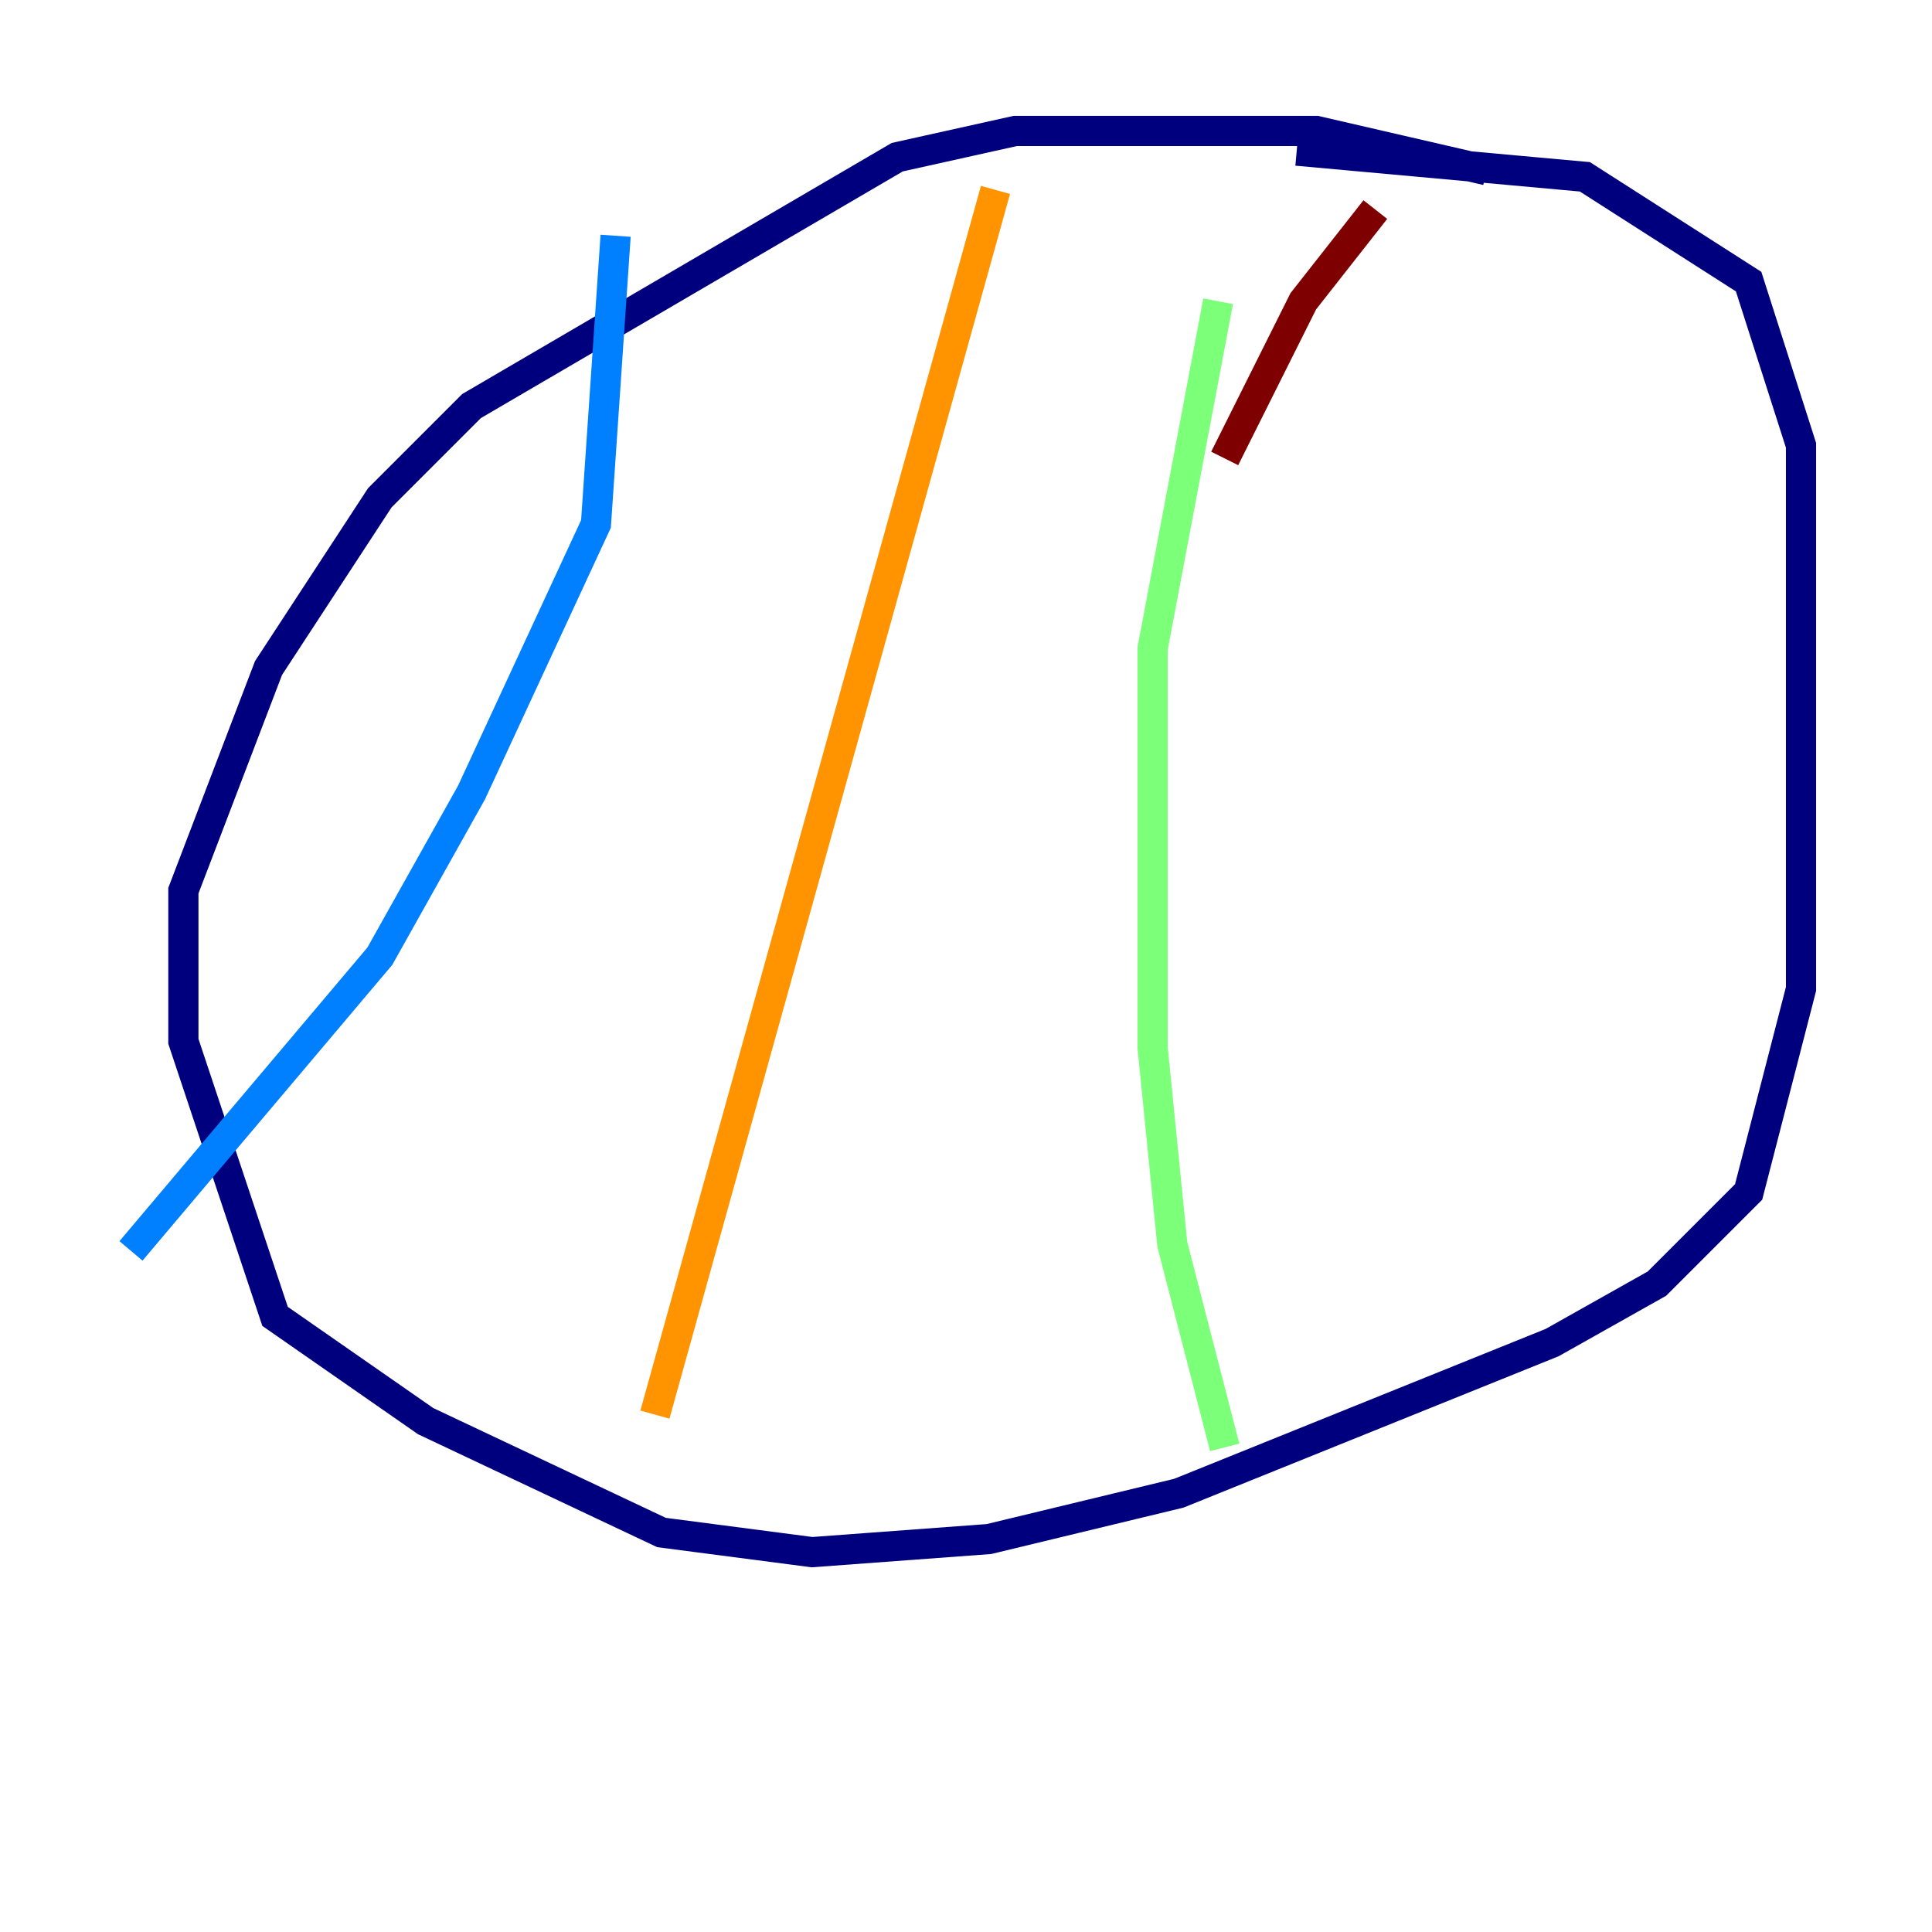 <?xml version="1.0" encoding="utf-8" ?>
<svg baseProfile="tiny" height="128" version="1.2" viewBox="0,0,128,128" width="128" xmlns="http://www.w3.org/2000/svg" xmlns:ev="http://www.w3.org/2001/xml-events" xmlns:xlink="http://www.w3.org/1999/xlink"><defs /><polyline fill="none" points="98.495,11.281 87.214,8.678 67.254,8.678 59.444,10.414 31.241,26.902 25.166,32.976 17.79,44.258 12.149,59.01 12.149,68.99 18.224,87.214 28.203,94.156 43.824,101.532 53.803,102.834 65.519,101.966 78.102,98.929 102.834,88.949 109.776,85.044 115.851,78.969 119.322,65.519 119.322,29.505 115.851,18.658 105.003,11.715 85.912,9.98" stroke="#00007f" stroke-width="2" /><polyline fill="none" points="40.786,15.62 39.485,34.712 31.241,52.502 25.166,63.349 8.678,82.875" stroke="#0080ff" stroke-width="2" /><polyline fill="none" points="81.139,95.891 77.668,82.441 76.366,69.424 76.366,42.956 80.705,19.959" stroke="#7cff79" stroke-width="2" /><polyline fill="none" points="65.953,12.583 43.39,93.722" stroke="#ff9400" stroke-width="2" /><polyline fill="none" points="81.139,30.373 86.346,19.959 91.119,13.885" stroke="#7f0000" stroke-width="2" /></svg>